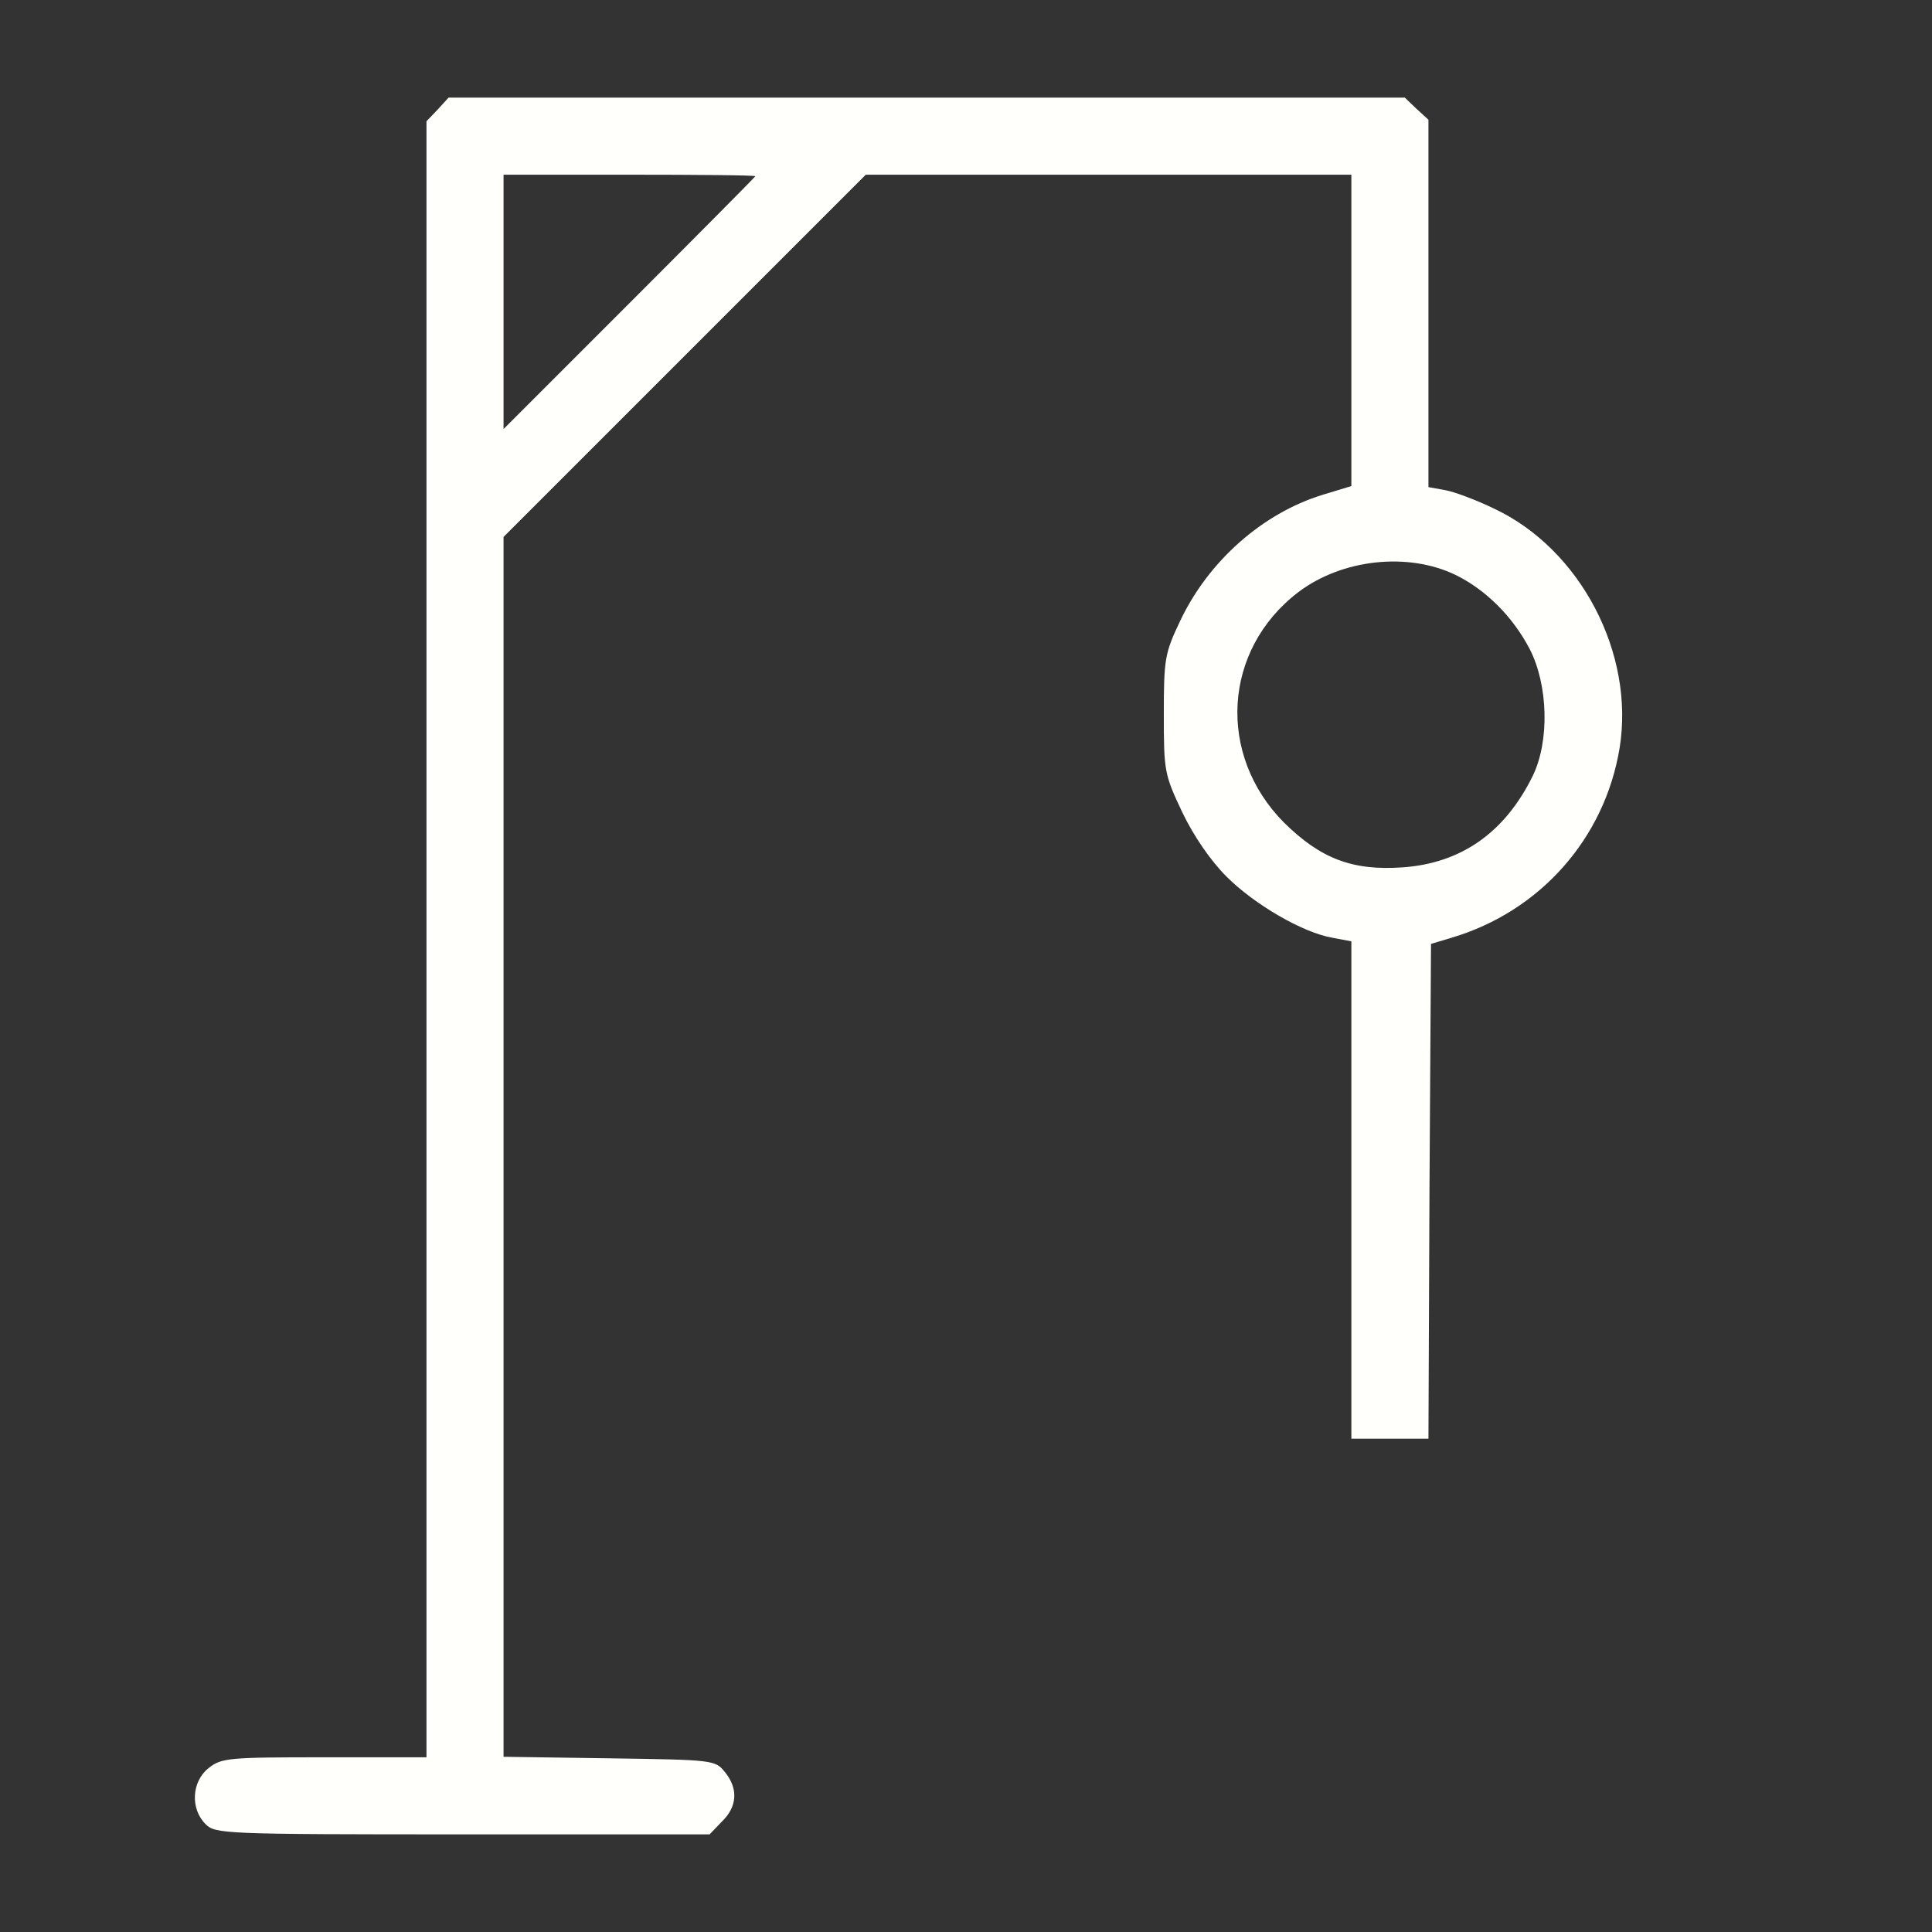<?xml version="1.0" standalone="no"?>
<!DOCTYPE svg PUBLIC "-//W3C//DTD SVG 20010904//EN"
 "http://www.w3.org/TR/2001/REC-SVG-20010904/DTD/svg10.dtd">
<svg version="1.0" xmlns="http://www.w3.org/2000/svg"
 width="376pt" height="376pt" viewBox="0 0 376 376"
 preserveAspectRatio="xMidYMid meet">

<rect x="0" y="0" width="376" height="376" fill="#333333" stroke="none"/>

<g transform="translate(0,376) scale(0.1,-0.1)"
fill="#FFFFFC" stroke="none">
<path d="M852 3547 l-22 -23 0 -1592 0 -1592 -199 0 c-185 0 -200 -1 -225 -21
-33 -26 -36 -79 -6 -109 19 -19 33 -20 500 -20 l481 0 24 25 c30 29 32 64 6
96 -19 24 -23 24 -225 27 l-206 3 0 1187 0 1187 353 353 352 352 473 0 472 0
0 -303 0 -303 -56 -17 c-117 -36 -222 -129 -277 -245 -30 -63 -32 -74 -32
-182 0 -111 1 -117 36 -191 22 -46 55 -94 86 -125 54 -54 148 -109 206 -119
l37 -7 0 -484 0 -484 75 0 75 0 2 481 3 482 40 12 c172 51 298 193 327 369 30
184 -76 387 -244 466 -35 17 -78 33 -95 36 l-33 6 0 357 0 358 -23 21 -23 22
-930 0 -931 0 -21 -23z m618 -130 c0 -1 -110 -112 -245 -247 l-245 -245 0 248
0 247 245 0 c135 0 245 -1 245 -3z m1363 -776 c59 -29 111 -81 144 -144 36
-70 39 -179 6 -247 -54 -110 -139 -170 -253 -178 -98 -7 -160 17 -231 87 -131
132 -119 336 27 448 85 65 214 79 307 34z"/>
</g>
</svg>
